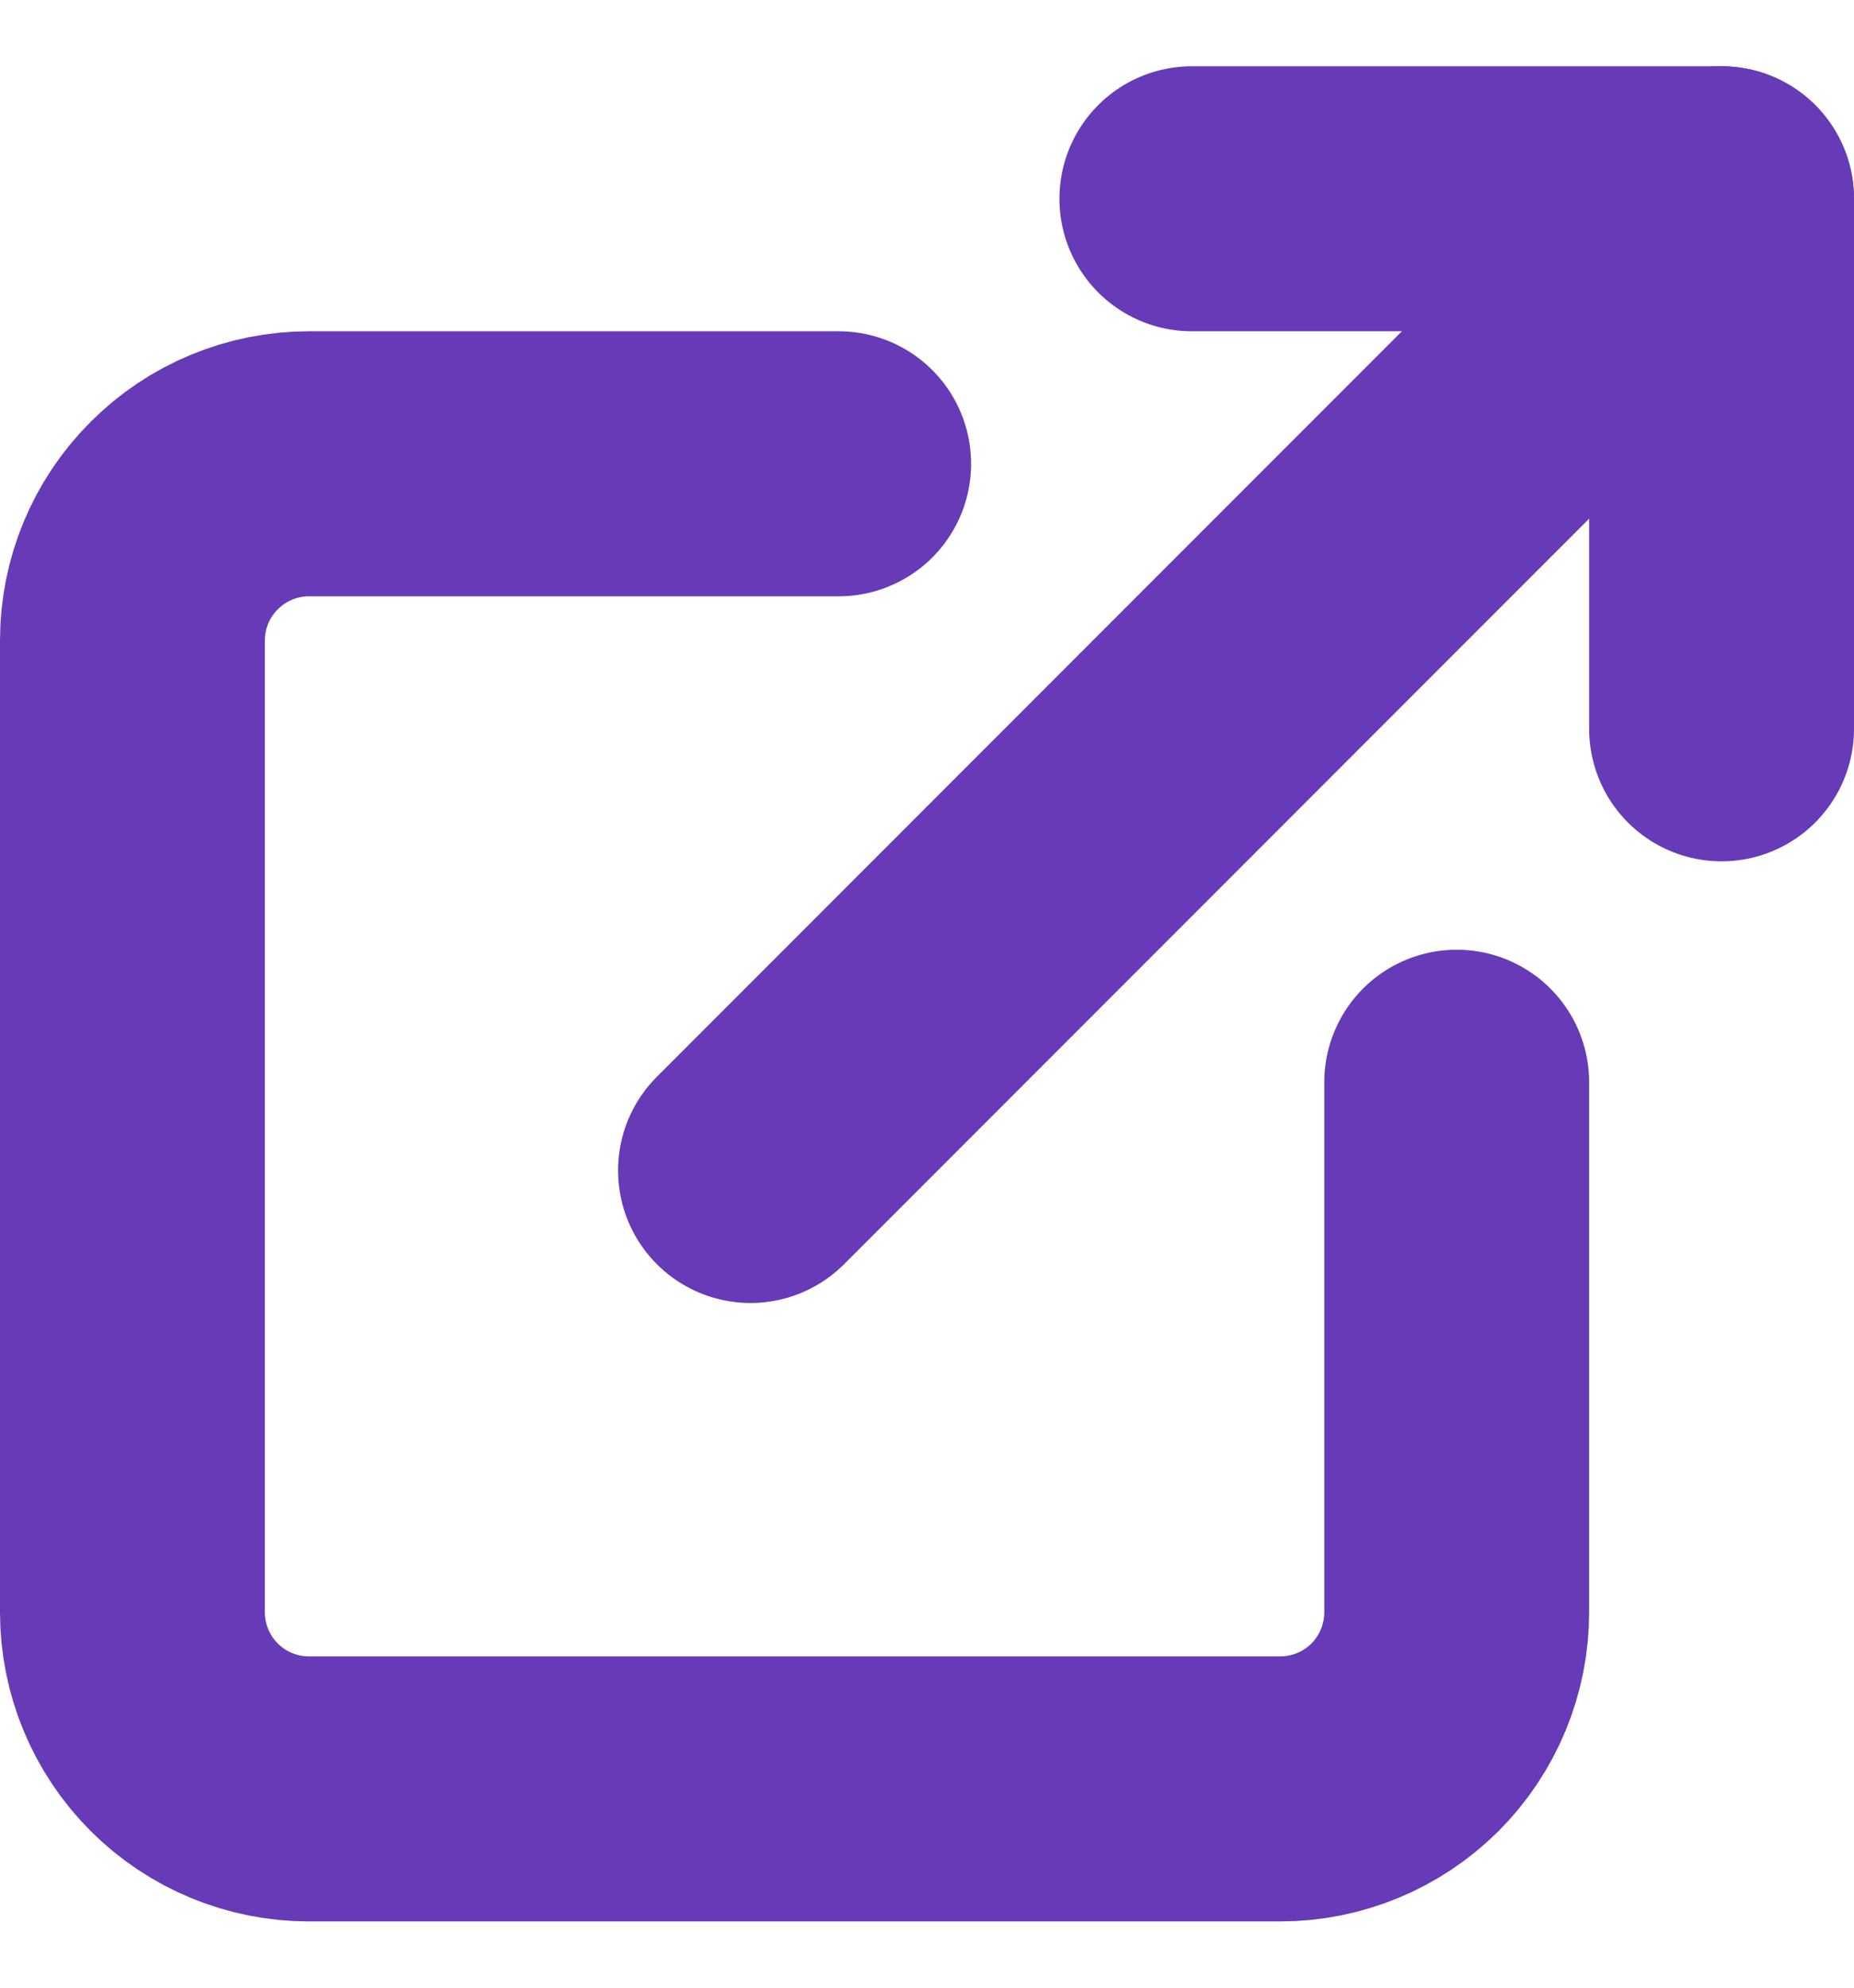 <svg width="14" height="15" viewBox="0 0 14 15" fill="none" xmlns="http://www.w3.org/2000/svg">
<path d="M11 8.167V12.167C11 12.52 10.86 12.859 10.61 13.11C10.359 13.36 10.02 13.5 9.667 13.5H2.333C1.98 13.5 1.641 13.36 1.391 13.11C1.14 12.859 1 12.52 1 12.167V4.833C1 4.48 1.14 4.141 1.391 3.891C1.641 3.64 1.98 3.5 2.333 3.5H6.333" stroke="#673BB7" stroke-width="2" stroke-linecap="round" stroke-linejoin="round"/>
<path d="M9 1.5H13V5.5" stroke="#673BB7" stroke-width="2" stroke-linecap="round" stroke-linejoin="round"/>
<path d="M5.667 8.833L13 1.5" stroke="#673BB7" stroke-width="2" stroke-linecap="round" stroke-linejoin="round"/>
</svg>
